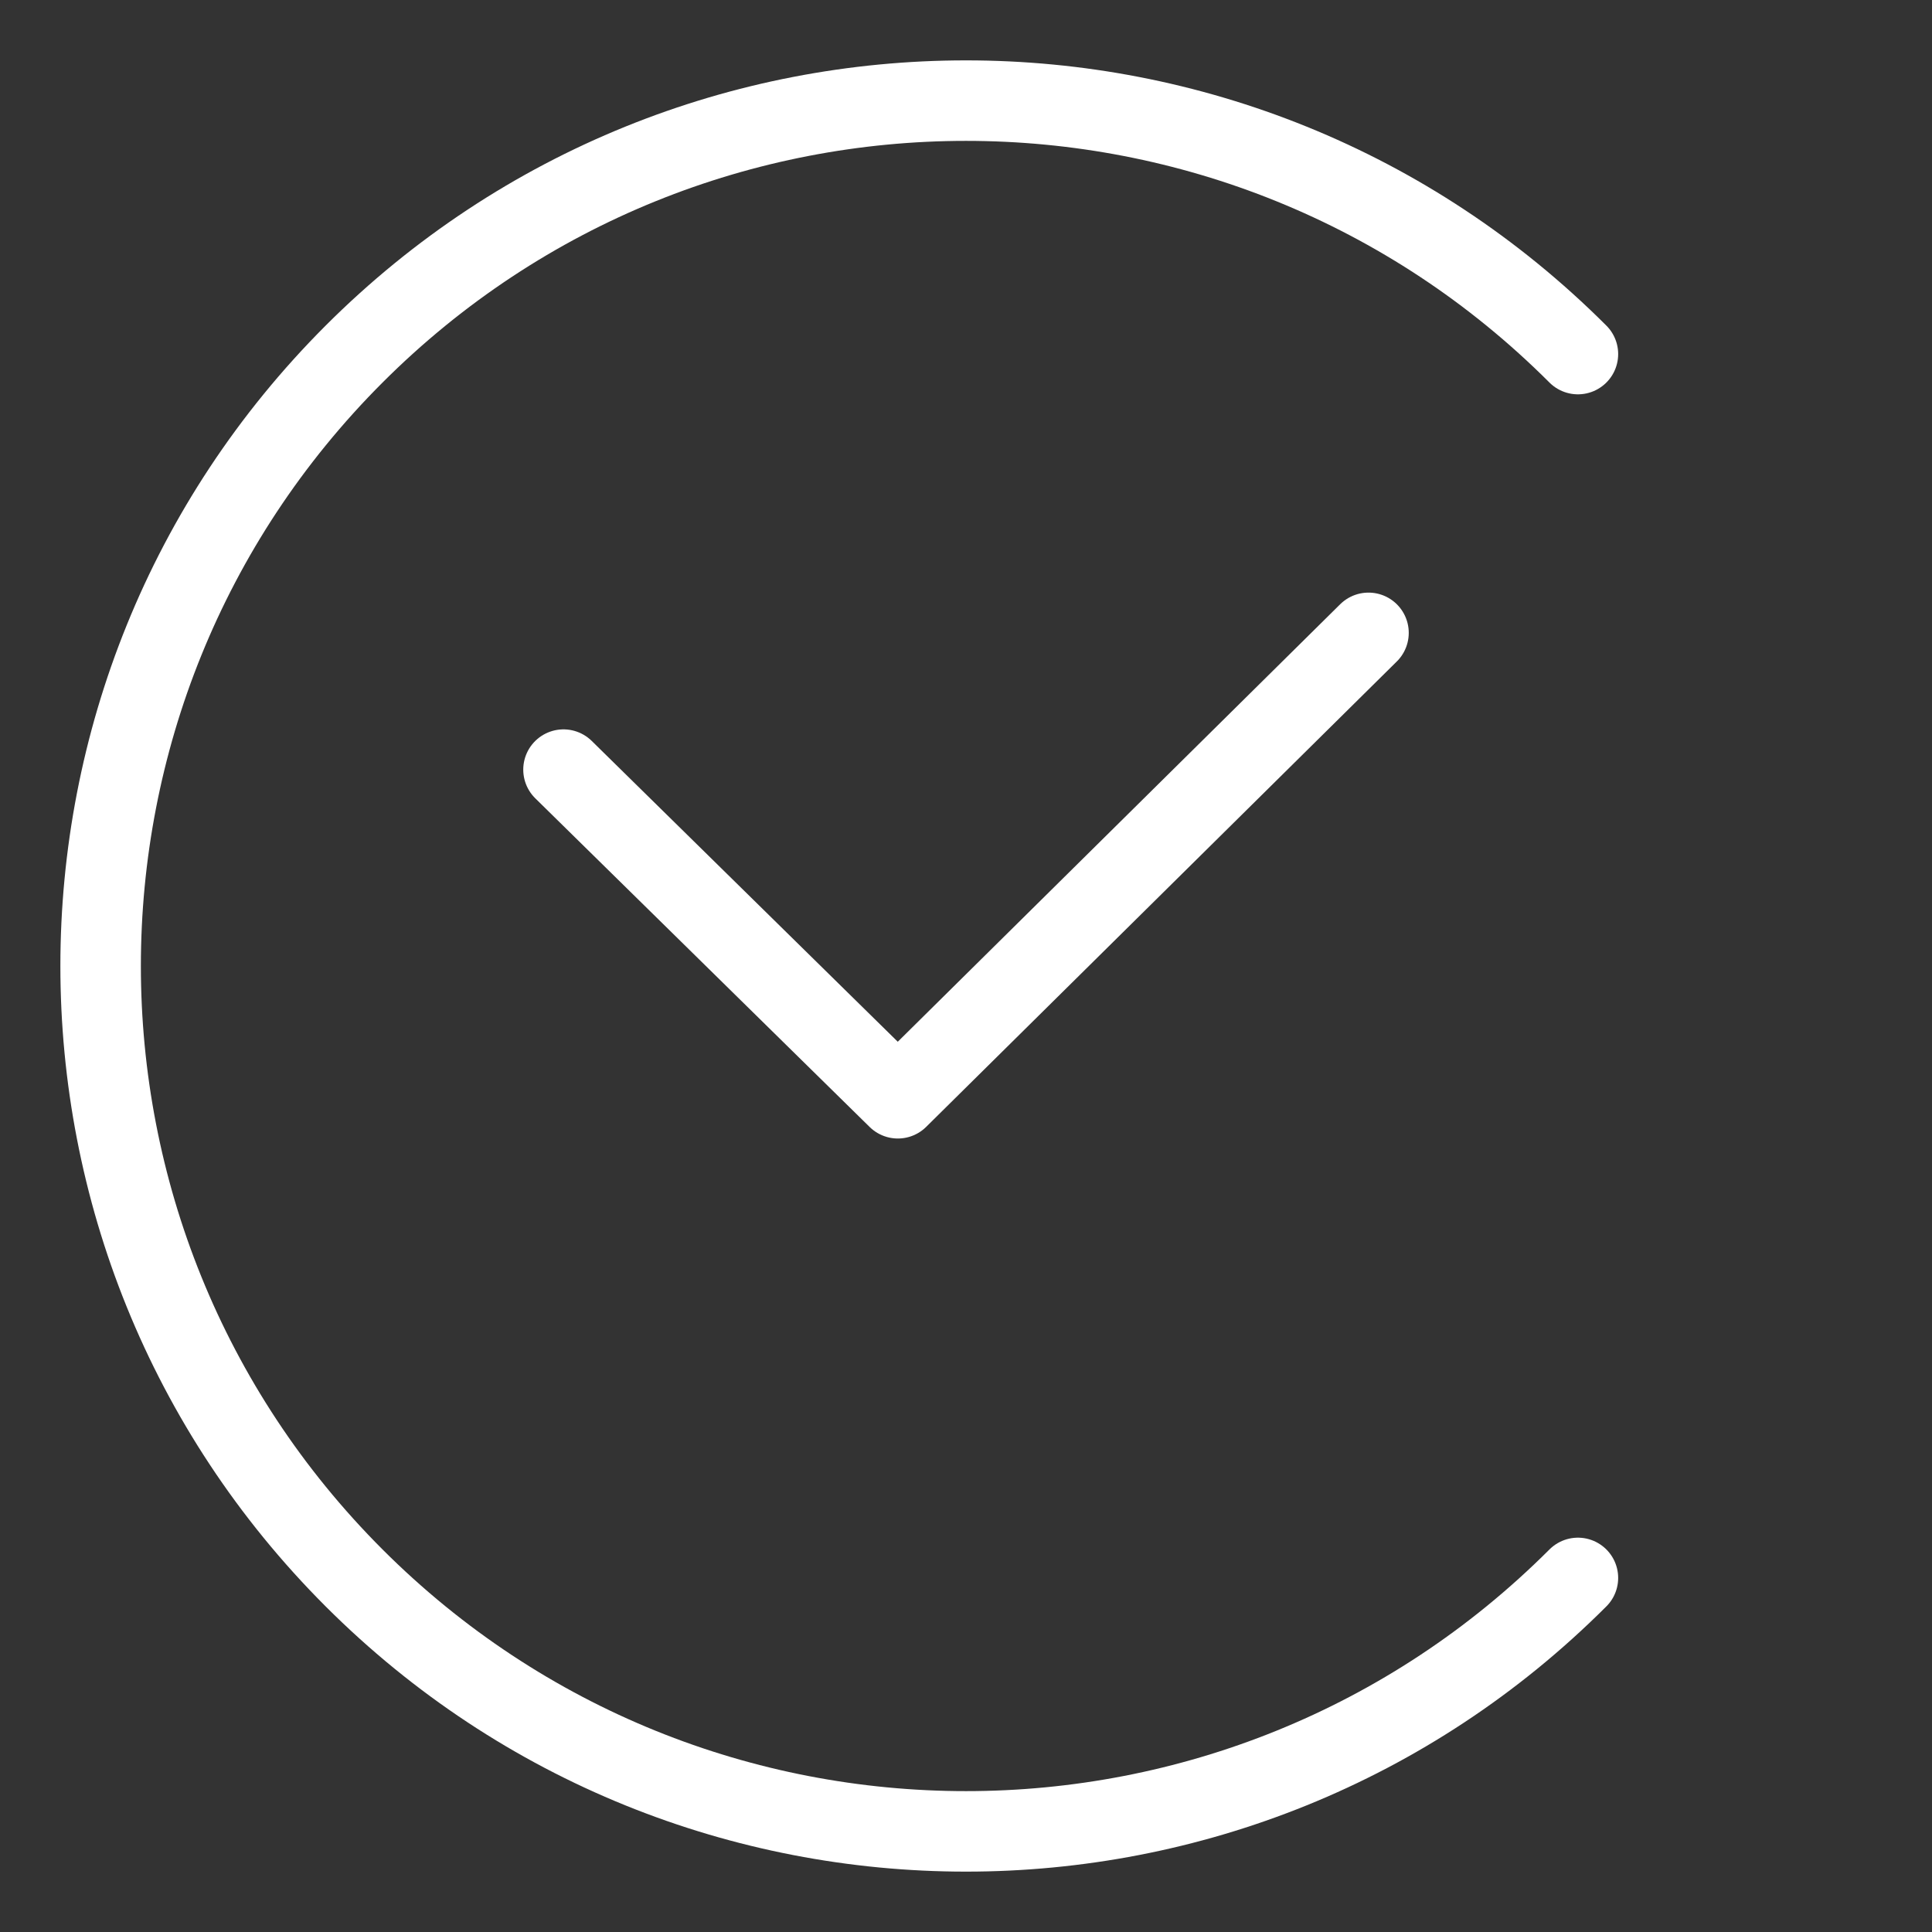 <?xml version="1.0" encoding="UTF-8"?><svg id="a" xmlns="http://www.w3.org/2000/svg" viewBox="0 0 48 48"><rect x="0" y="0" width="48" height="48" fill="#333333" stroke="none"/><defs><style>.c{stroke-width:2px;fill:none;stroke:#fff;stroke-linecap:round;stroke-linejoin:round;}</style></defs><path class="c" d="m14,19.121l8.307,8.165,11.693-11.563"/><path class="c" d="m39.203,39.203c-8.396,8.396-22.009,8.396-30.406,0C.401,30.806.401,17.194,8.797,8.797m30.406,0C30.806.401,17.194.401,8.797,8.797m30.406,30.406"/></svg>